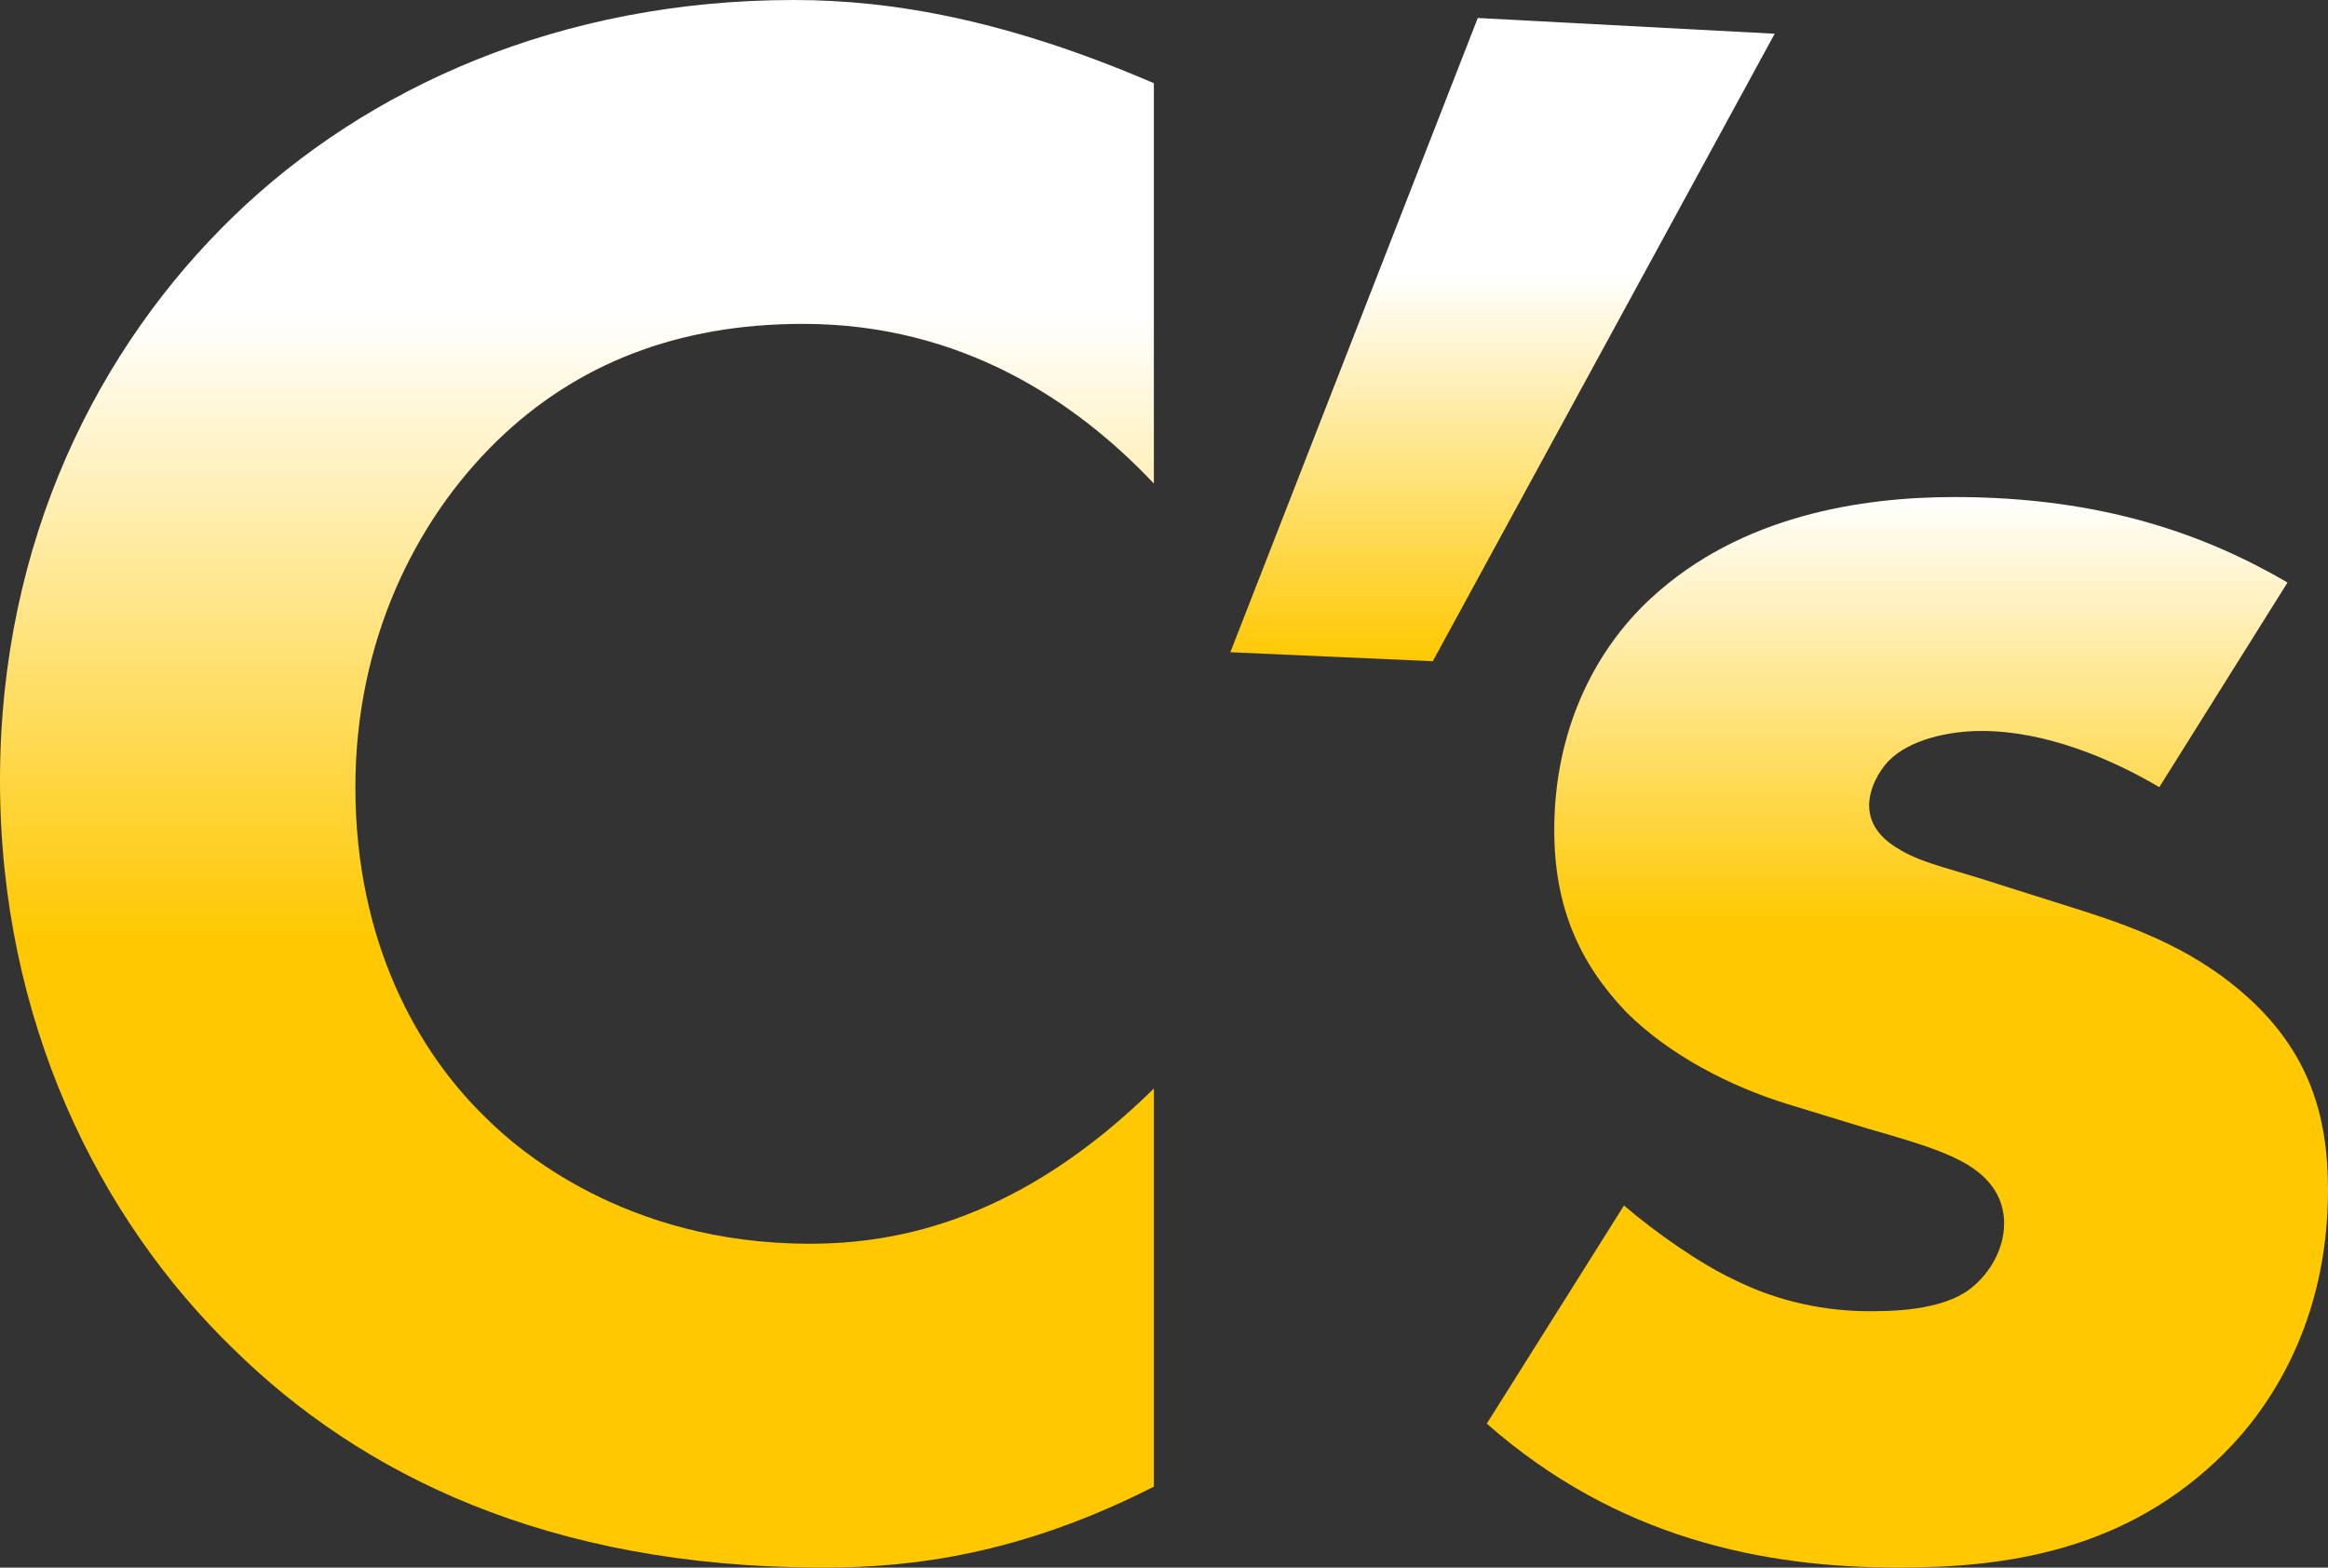 <?xml version="1.0" encoding="UTF-8"?>
<svg id="Layer_1" data-name="Layer 1" xmlns="http://www.w3.org/2000/svg" xmlns:xlink="http://www.w3.org/1999/xlink" viewBox="0 0 103.5 69.7">
  <rect x="0" y="0" width="103.5" height="69.7" fill="#333333" stroke="none"/>
  <defs>
    <style>
      .cls-1 {
        fill: url(#linear-gradient-3);
      }

      .cls-2 {
        fill: url(#linear-gradient-2);
      }

      .cls-3 {
        fill: url(#linear-gradient);
      }
    </style>
    <linearGradient id="linear-gradient" x1="25.65" y1="69.7" x2="25.65" y2="0" gradientUnits="userSpaceOnUse">
      <stop offset=".4" stop-color="#ffc800"/>
      <stop offset=".8" stop-color="#fff"/>
    </linearGradient>
    <linearGradient id="linear-gradient-2" x1="66.8" y1="29.4" x2="66.8" y2=".8" gradientUnits="userSpaceOnUse">
      <stop offset="0" stop-color="#ffc800"/>
      <stop offset=".6" stop-color="#fff"/>
    </linearGradient>
    <linearGradient id="linear-gradient-3" x1="84.8" y1="69.7" x2="84.8" y2="22.1" gradientUnits="userSpaceOnUse">
      <stop offset=".6" stop-color="#ffc800"/>
      <stop offset="1" stop-color="#fff"/>
    </linearGradient>
  </defs>
  <path class="cls-3" d="M51.3,66.1c-5.9,3-10.7,3.6-14.7,3.6-12.3,0-20.6-4.2-26.2-9.7C4.4,54.2,0,45.4,0,34.7S4.4,15.4,10.4,9.6C16.3,3.9,24.9,0,35.3,0c4.4,0,9.5.9,16,3.7v17.8c-3.4-3.6-8.5-7.1-15.6-7.1-5.6,0-10.1,1.8-13.6,5.2-3.7,3.6-6.3,9-6.3,15.4,0,6.9,2.8,11.8,5.8,14.7,1.4,1.4,6.2,5.6,14.4,5.6,4,0,9.4-1.1,15.3-6.9v17.7Z"/>
  <path class="cls-2" d="M65.7.8l13.2.7-15.2,27.9-9-.4L65.7.8Z"/>
  <path class="cls-1" d="M96,35c-2.2-1.3-5.1-2.5-7.9-2.5-1.5,0-3.2.4-4.1,1.3-.5.5-.9,1.3-.9,2,0,1,.7,1.6,1.4,2,1,.6,2.5.9,4.3,1.5l3.8,1.2c2.5.8,5.1,1.8,7.4,3.9,2.6,2.4,3.5,5.1,3.5,8.5,0,5.9-2.6,9.7-4.6,11.7-4.4,4.4-9.8,5.1-14.5,5.1-6,0-12.5-1.3-18.3-6.4l6.1-9.7c1.4,1.2,3.4,2.6,4.9,3.3,2,1,4.1,1.4,6,1.4.9,0,3.2,0,4.5-1,.9-.7,1.5-1.8,1.5-2.9,0-.8-.3-1.8-1.6-2.6-1-.6-2.3-1-4.4-1.6l-3.6-1.1c-2.6-.8-5.3-2.2-7.2-4.1-2.1-2.2-3.2-4.7-3.2-8.1,0-4.3,1.7-7.9,4.3-10.3,4-3.7,9.4-4.5,13.5-4.5,6.6,0,11.2,1.7,14.8,3.8l-5.7,9.1Z"/>
</svg>